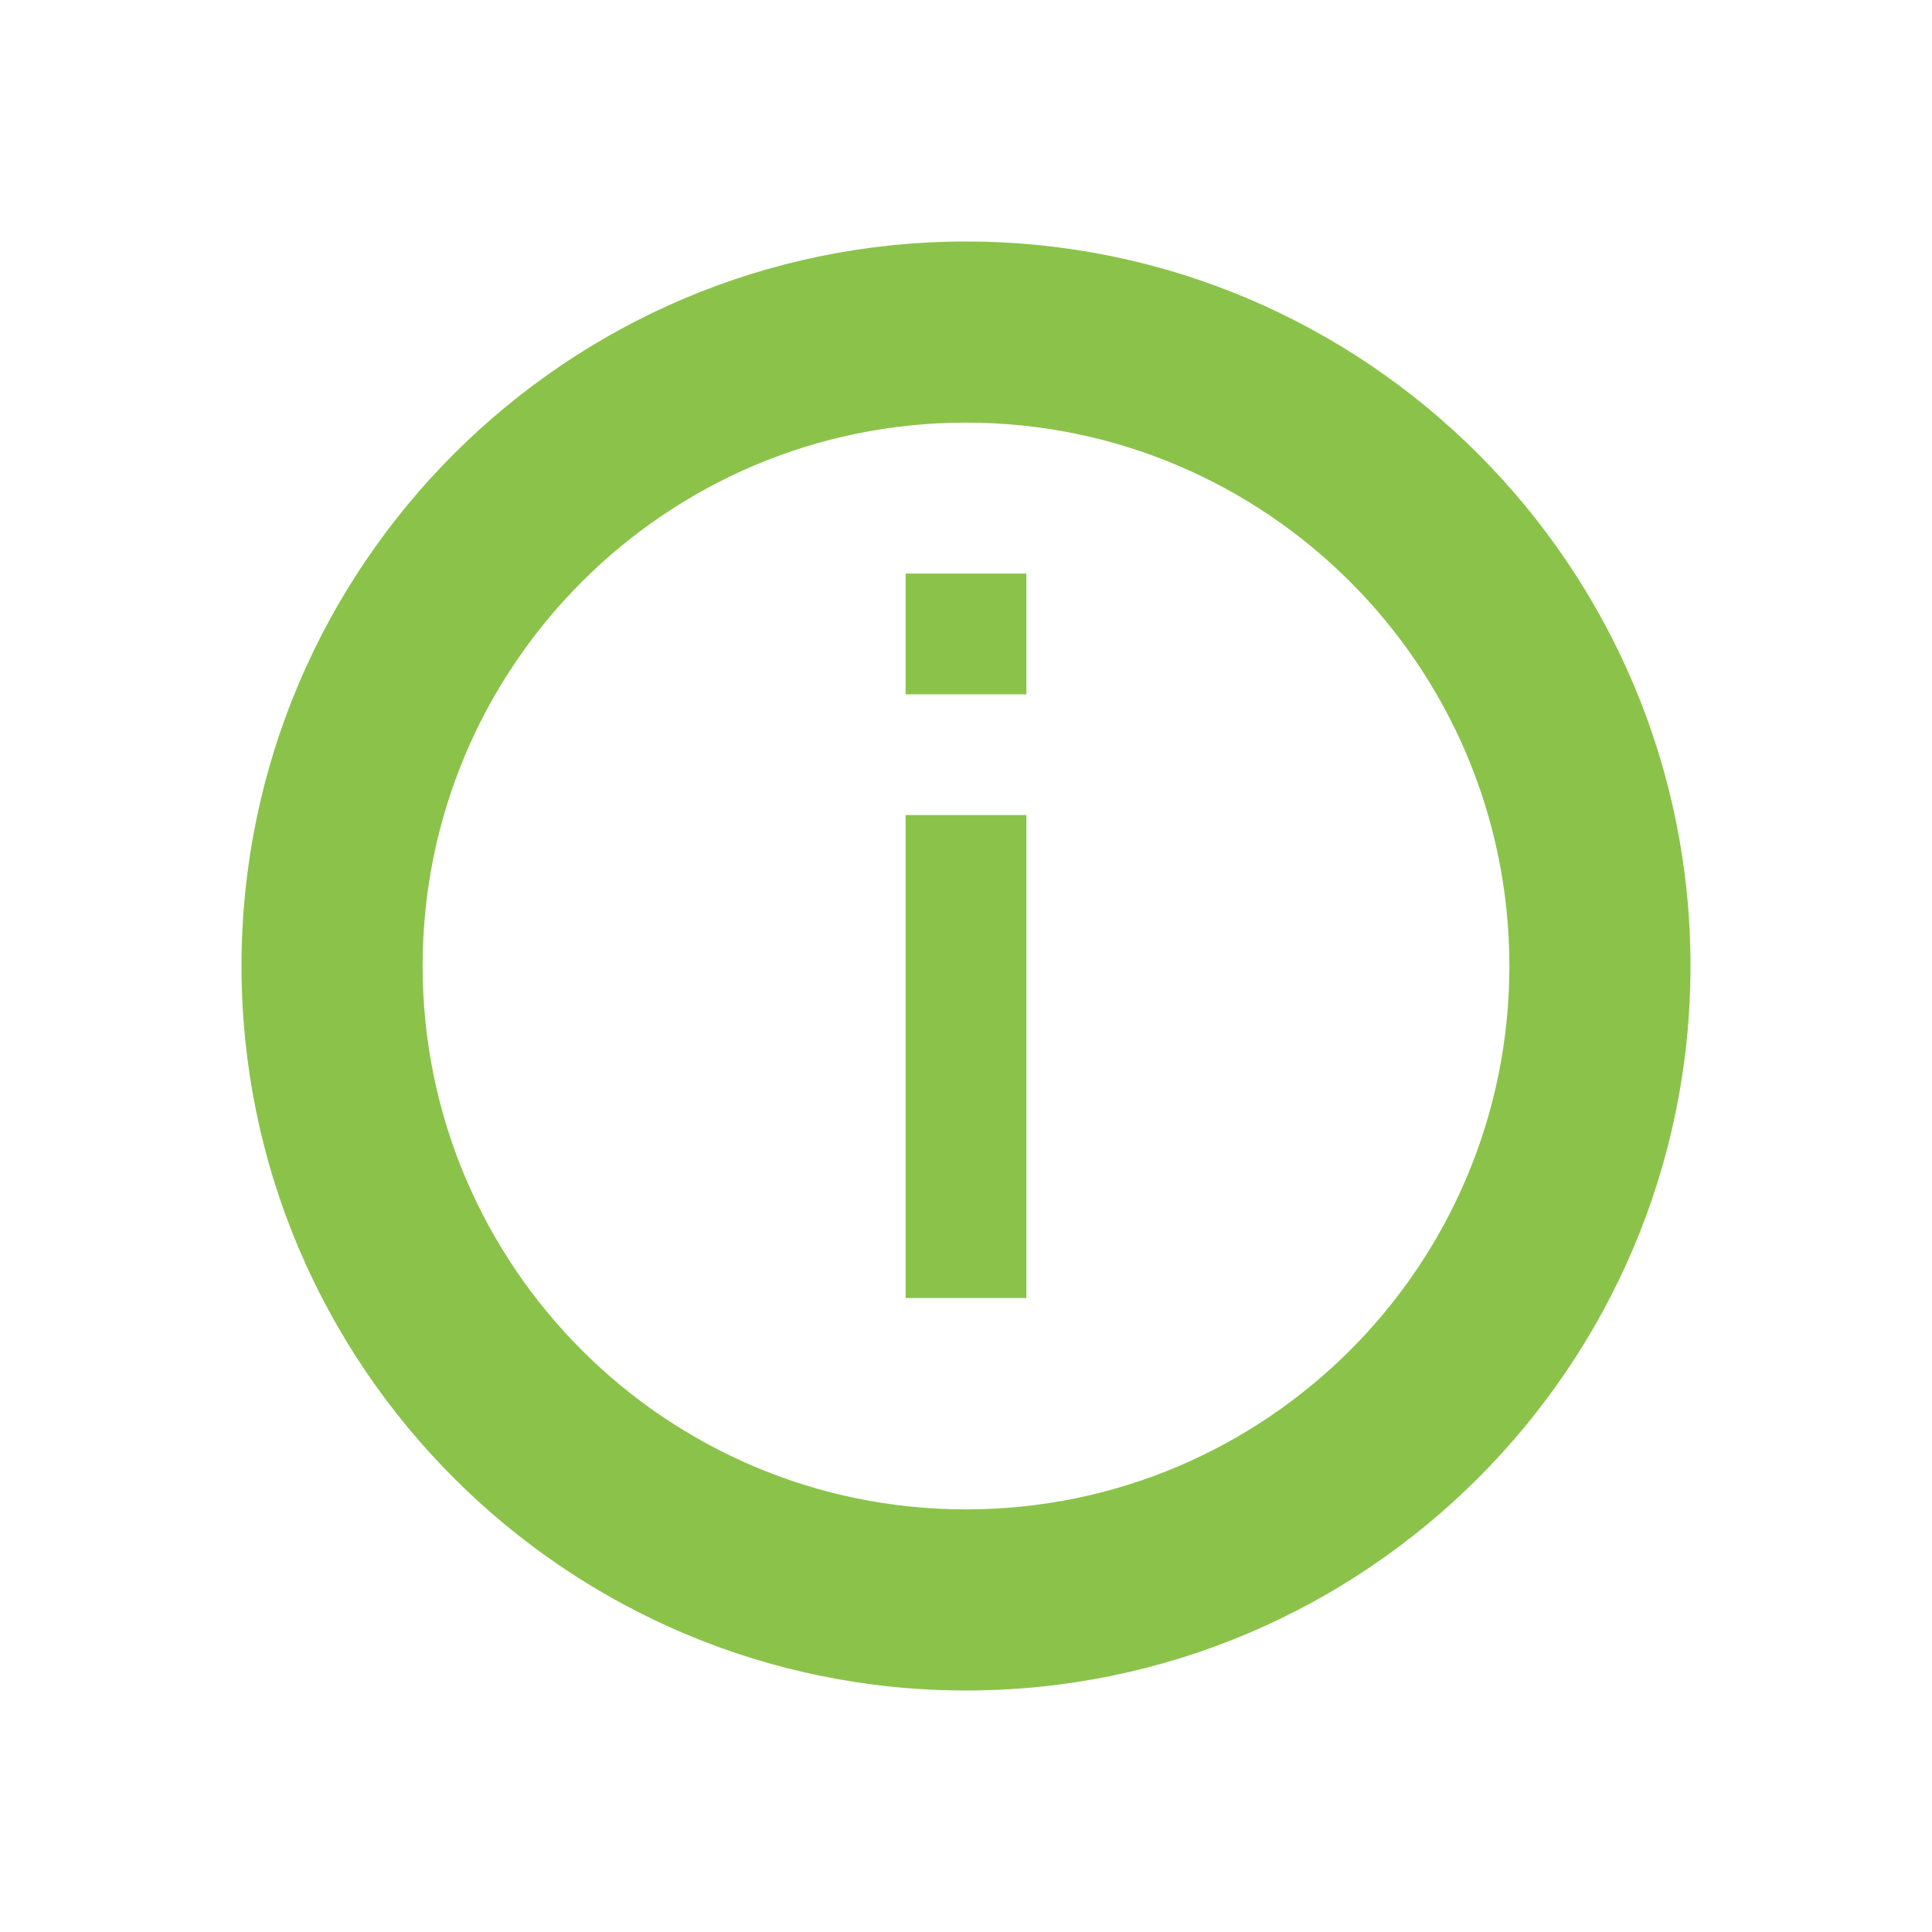 <?xml version="1.0" encoding="UTF-8" standalone="no"?>
<svg width="512" height="512" viewBox="0 0 512 512" fill="none" xmlns="http://www.w3.org/2000/svg">
  <path d="M256 64C150.1 64 64 150.1 64 256C64 361.9 150.1 448 256 448C361.9 448 448 361.9 448 256C448 150.1 361.9 64 256 64ZM256 400C176.5 400 112 335.5 112 256C112 176.5 176.5 112 256 112C335.5 112 400 176.5 400 256C400 335.5 335.5 400 256 400ZM240 344H272V216H240V344ZM240 184H272V152H240V184Z" fill="#8BC34A"/>
</svg>
